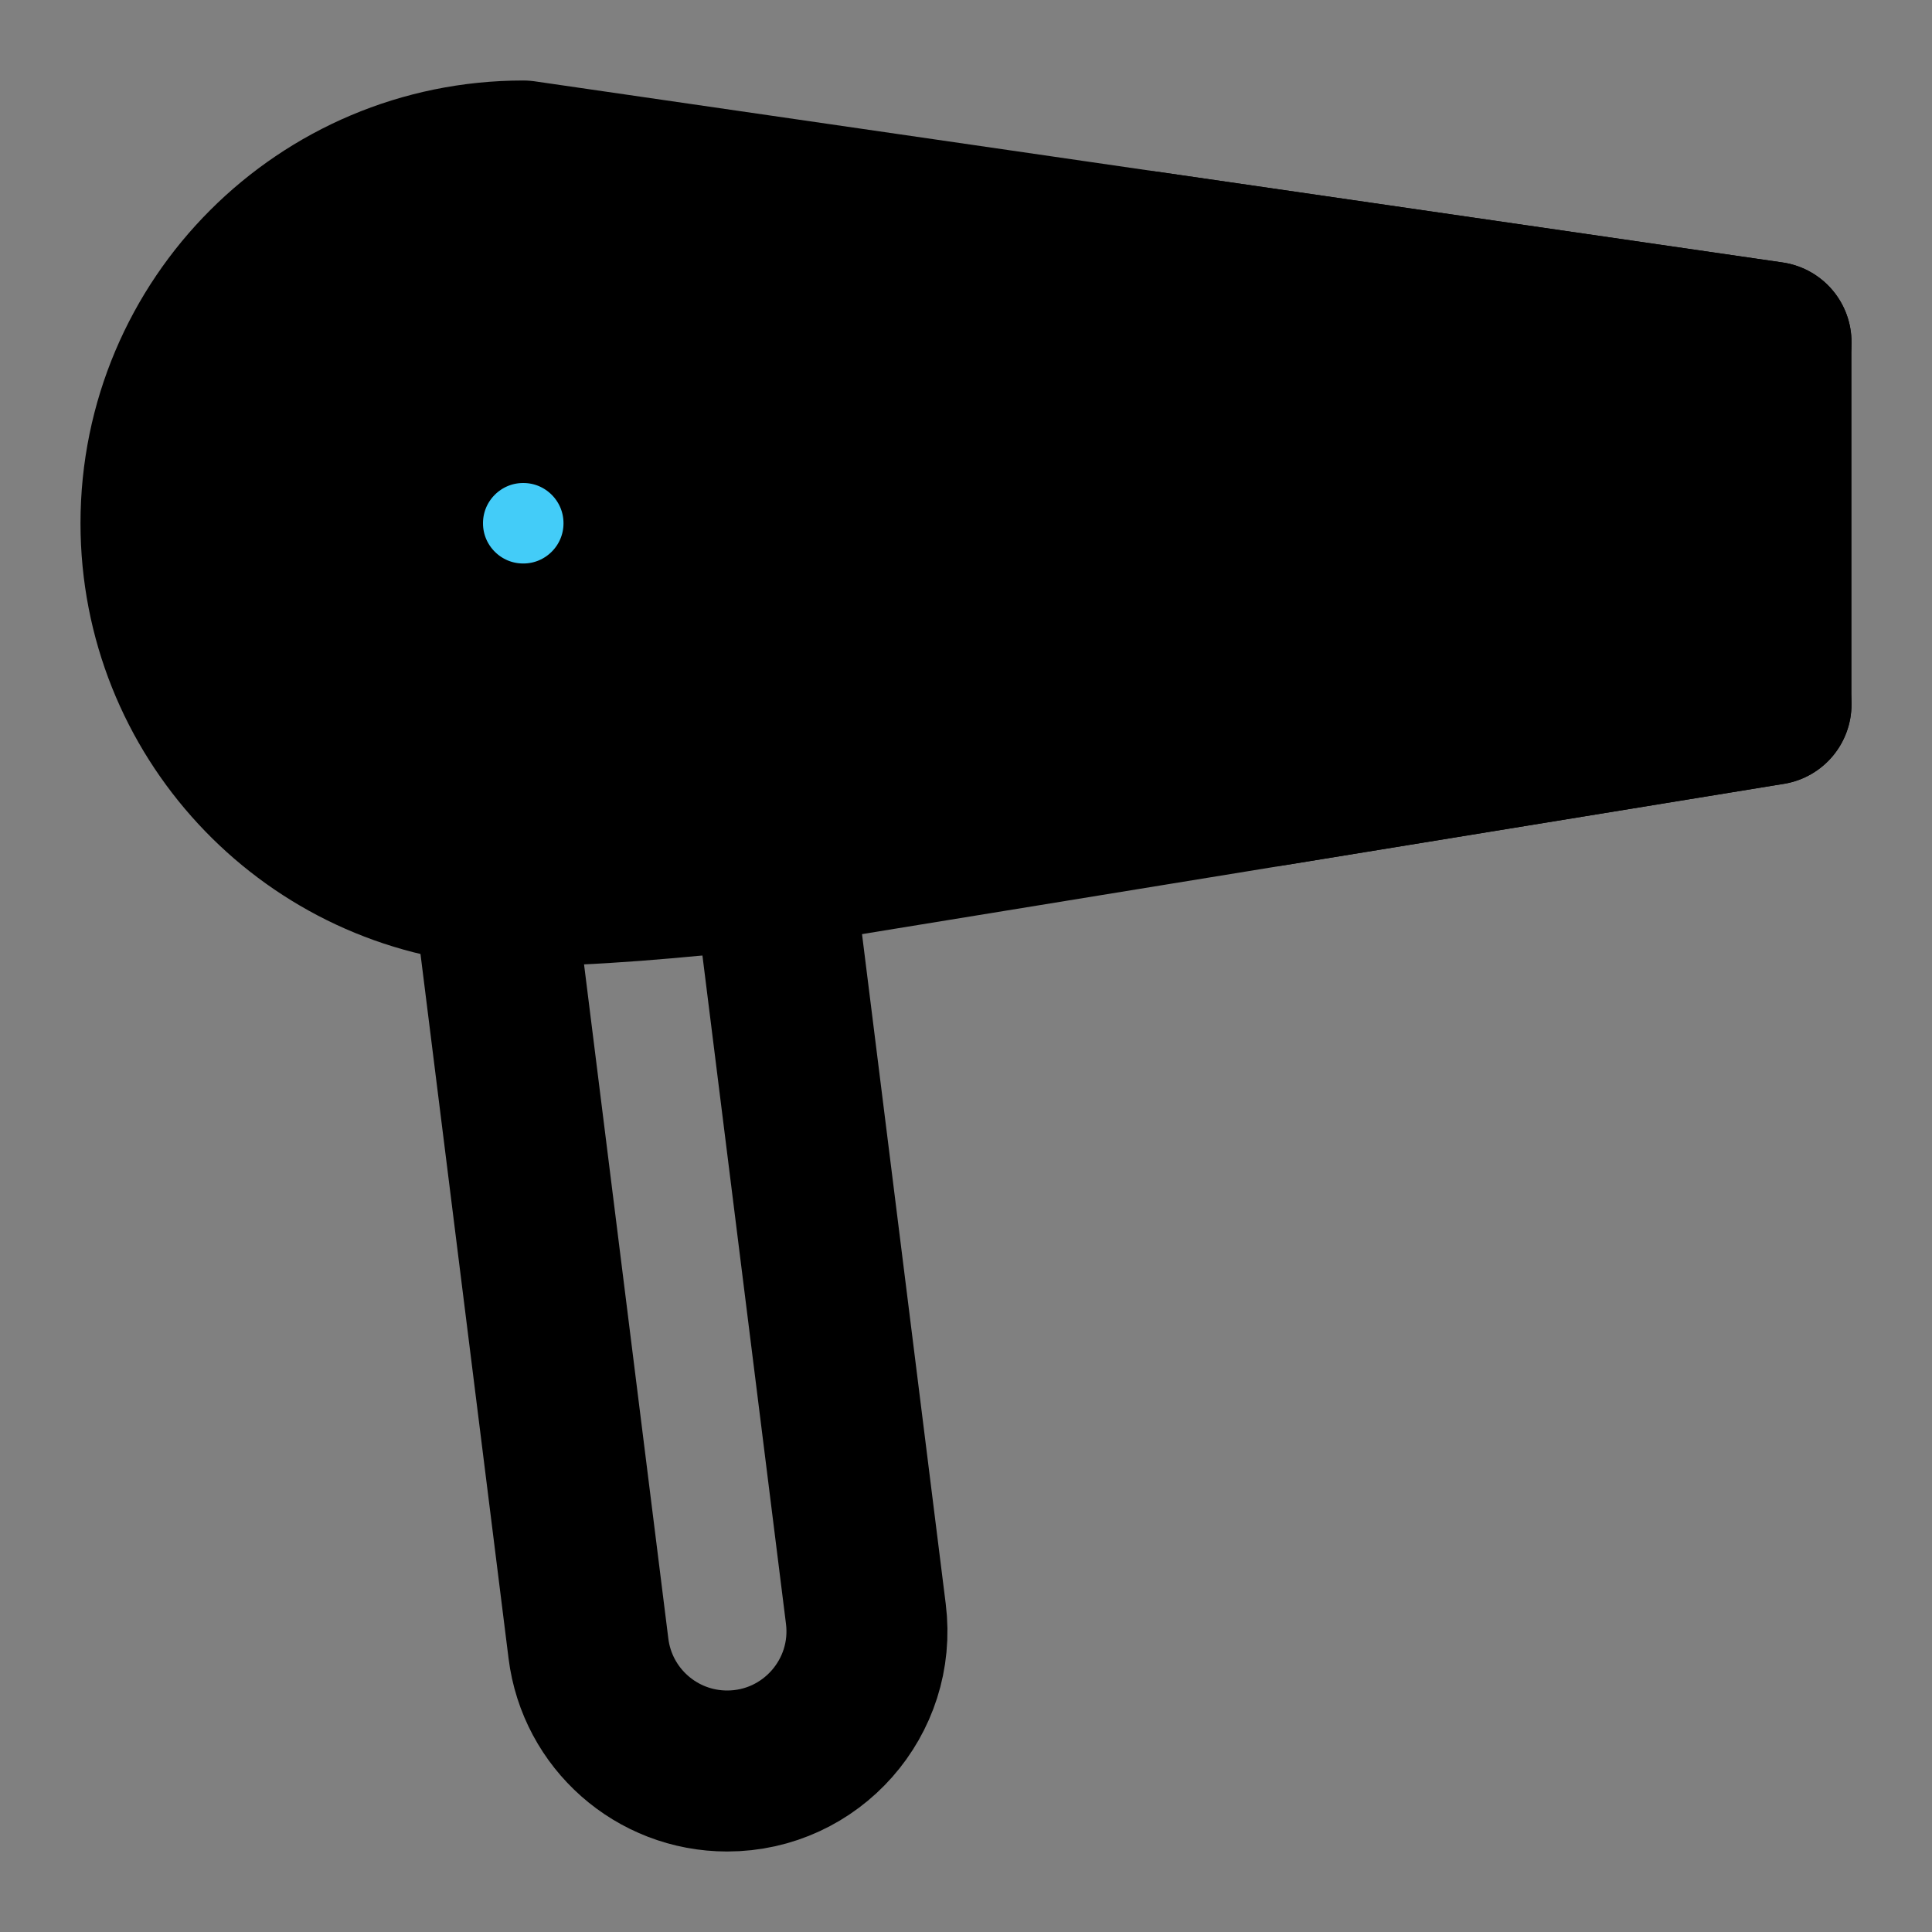 <svg viewBox="0 0 48 48" fill="none" xmlns="http://www.w3.org/2000/svg"><rect x="0" y="0" width="48" height="48" fill="#808080" stroke="none"/><rect fill="white" fill-opacity="0.01"/><path d="M19.193 21.544L21.512 40.096C21.771 42.169 20.155 44 18.066 44C16.314 44 14.837 42.696 14.62 40.958L12.246 21.969" stroke="black" stroke-width="4" stroke-linecap="round" stroke-linejoin="round"/><path d="M13 4C8.029 4 4 8.029 4 13C4 17.717 7.628 21.586 12.246 21.969C12.495 21.989 12.746 22 13 22C14.578 22 16.739 21.825 19.193 21.544L31.596 19.522L44 17.5V8.5L28.5 6.25L13 4Z" fill="currentColor" stroke="currentColor" stroke-width="4" stroke-linecap="round" stroke-linejoin="round"/><path d="M37 8.201V17.799" stroke="currentColor" stroke-width="4" stroke-linecap="round" stroke-linejoin="round"/><path d="M44 17.5L31.596 19.522" stroke="black" stroke-width="4" stroke-linecap="round" stroke-linejoin="round"/><path d="M44 8.5L28.5 6.25" stroke="black" stroke-width="4" stroke-linecap="round" stroke-linejoin="round"/><path d="M16 13C16 14.657 14.657 16 13 16C11.343 16 10 14.657 10 13C10 11.343 11.343 10 13 10C14.657 10 16 11.343 16 13Z" fill="#43CCF8" stroke="currentColor" stroke-width="4" stroke-linecap="round" stroke-linejoin="round"/></svg>